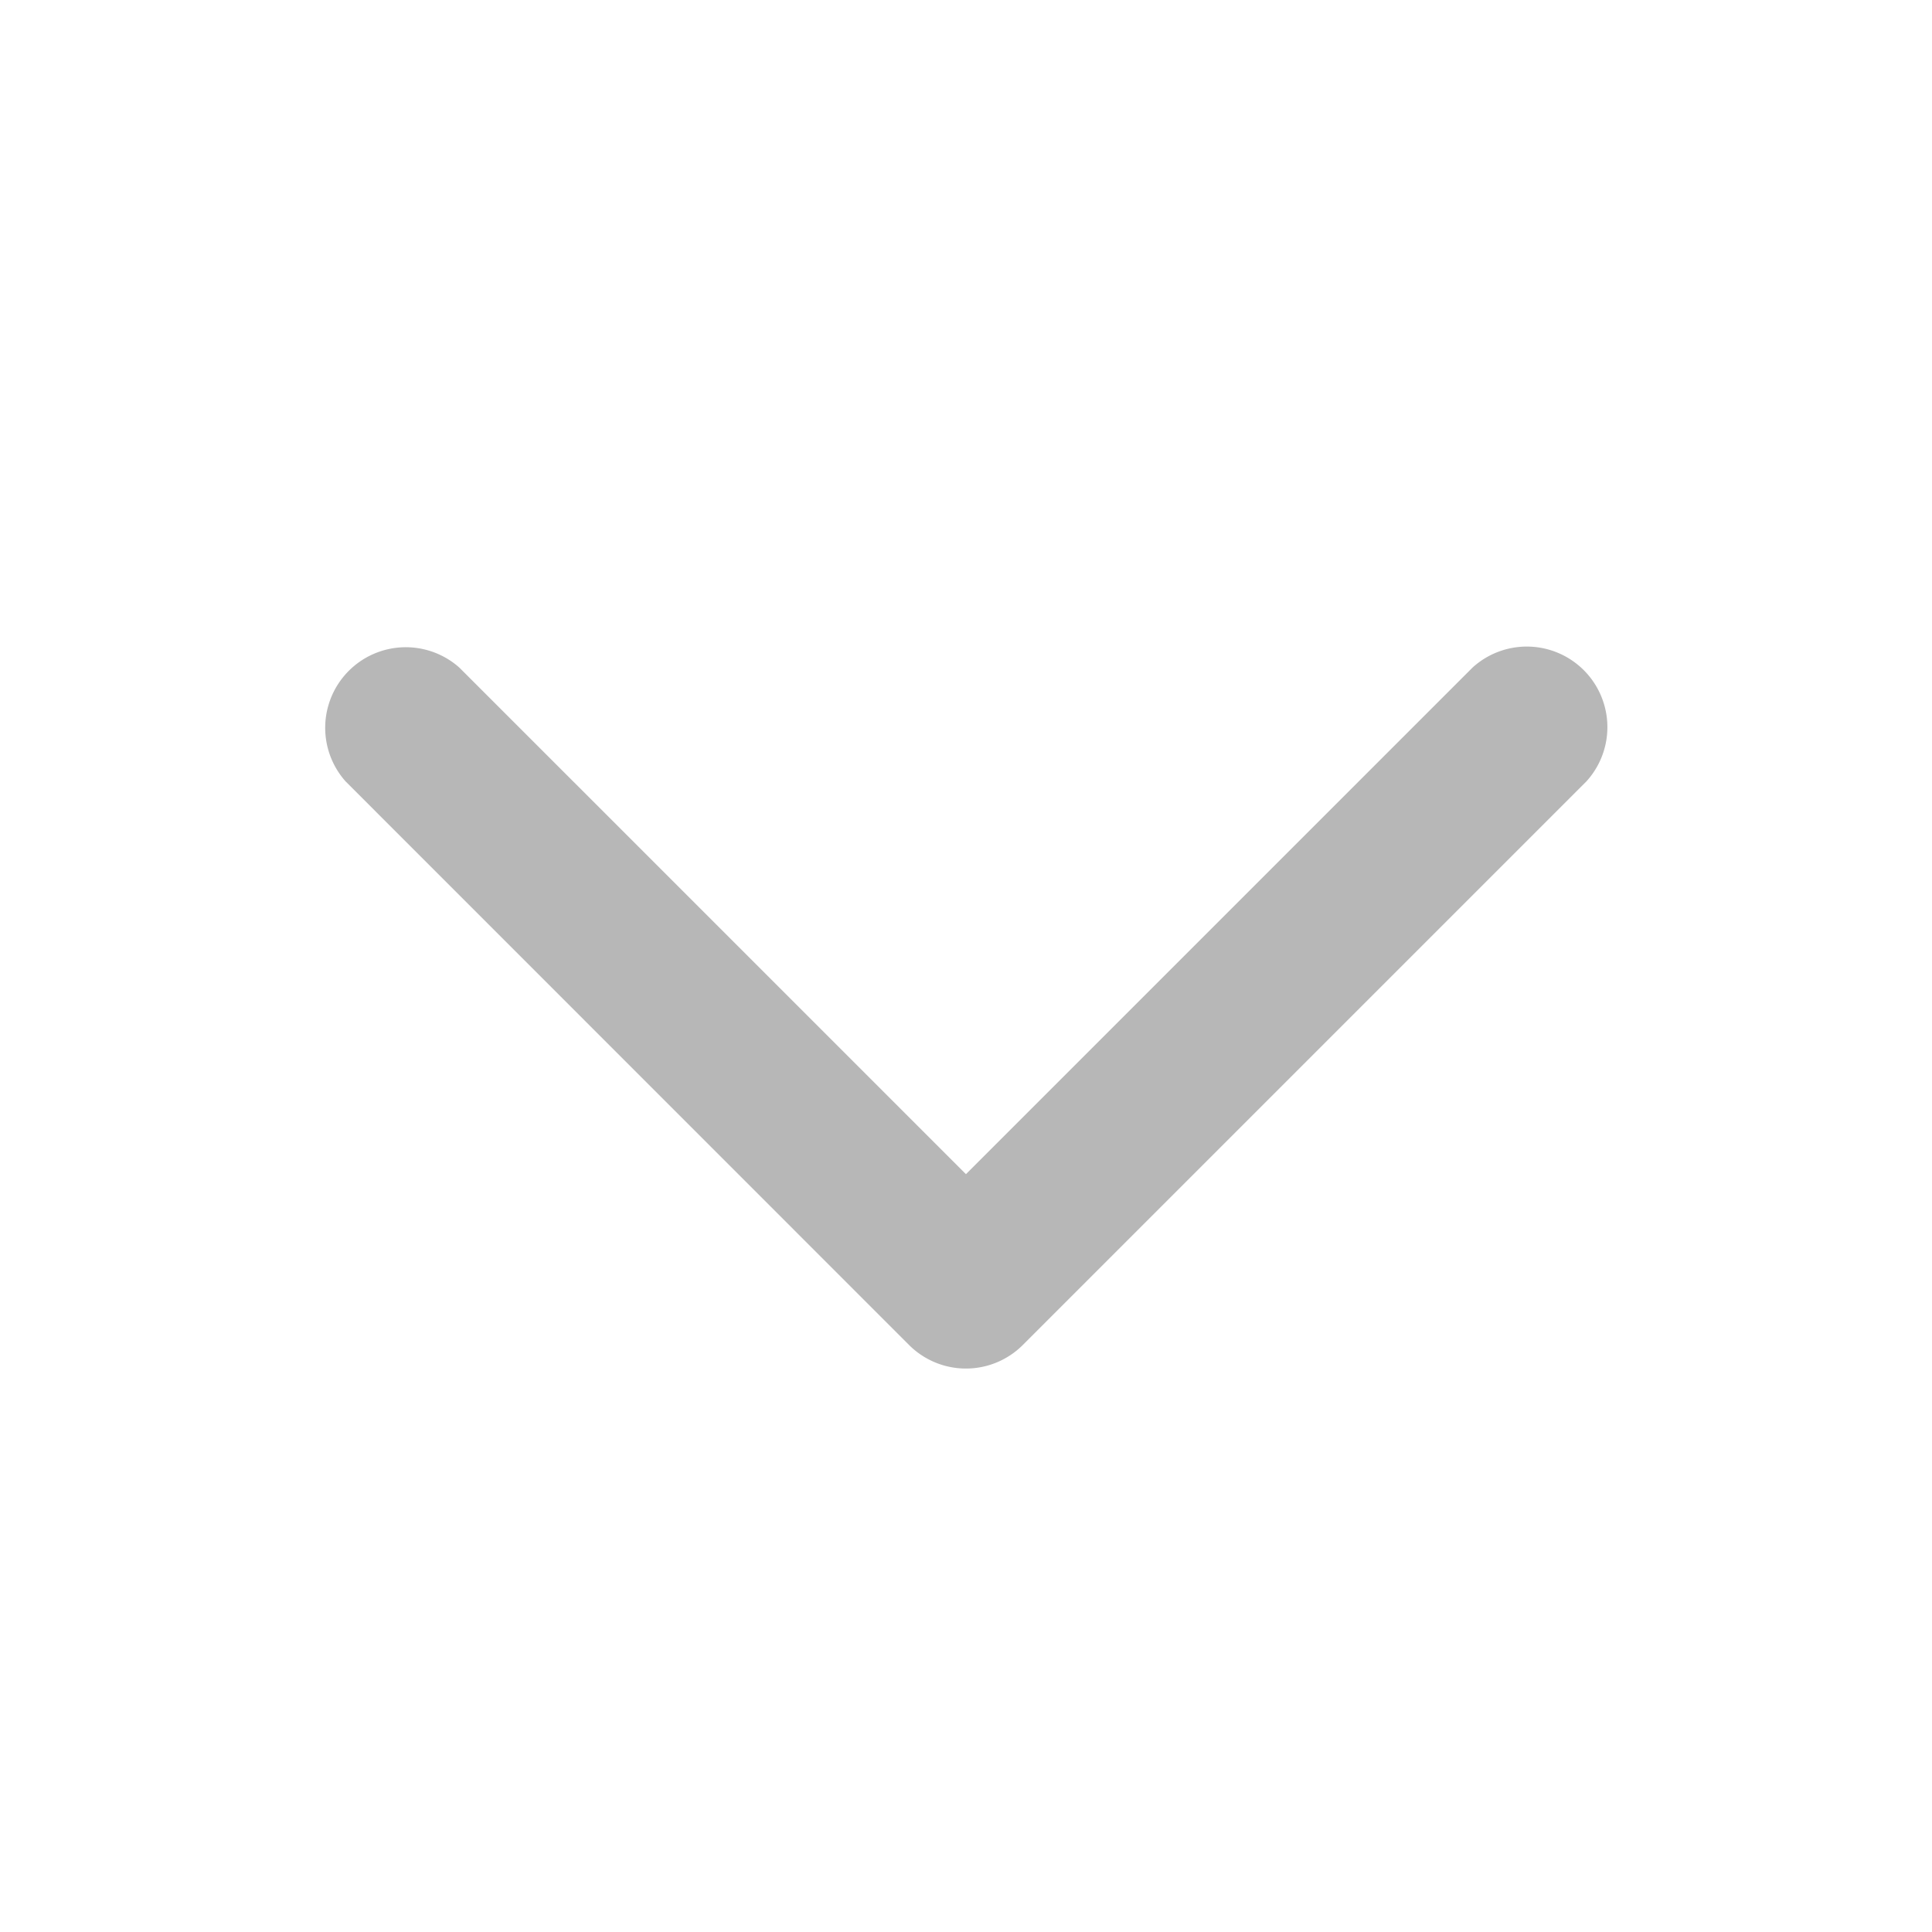 <svg width="14" height="14" fill="none" xmlns="http://www.w3.org/2000/svg"><path d="M7 8.508l3.67-3.67a.584.584 0 01.826.824L7.412 9.746a.583.583 0 01-.825 0L2.504 5.662a.584.584 0 01.825-.824l3.67 3.67z" fill="#B7B7B7"/></svg>